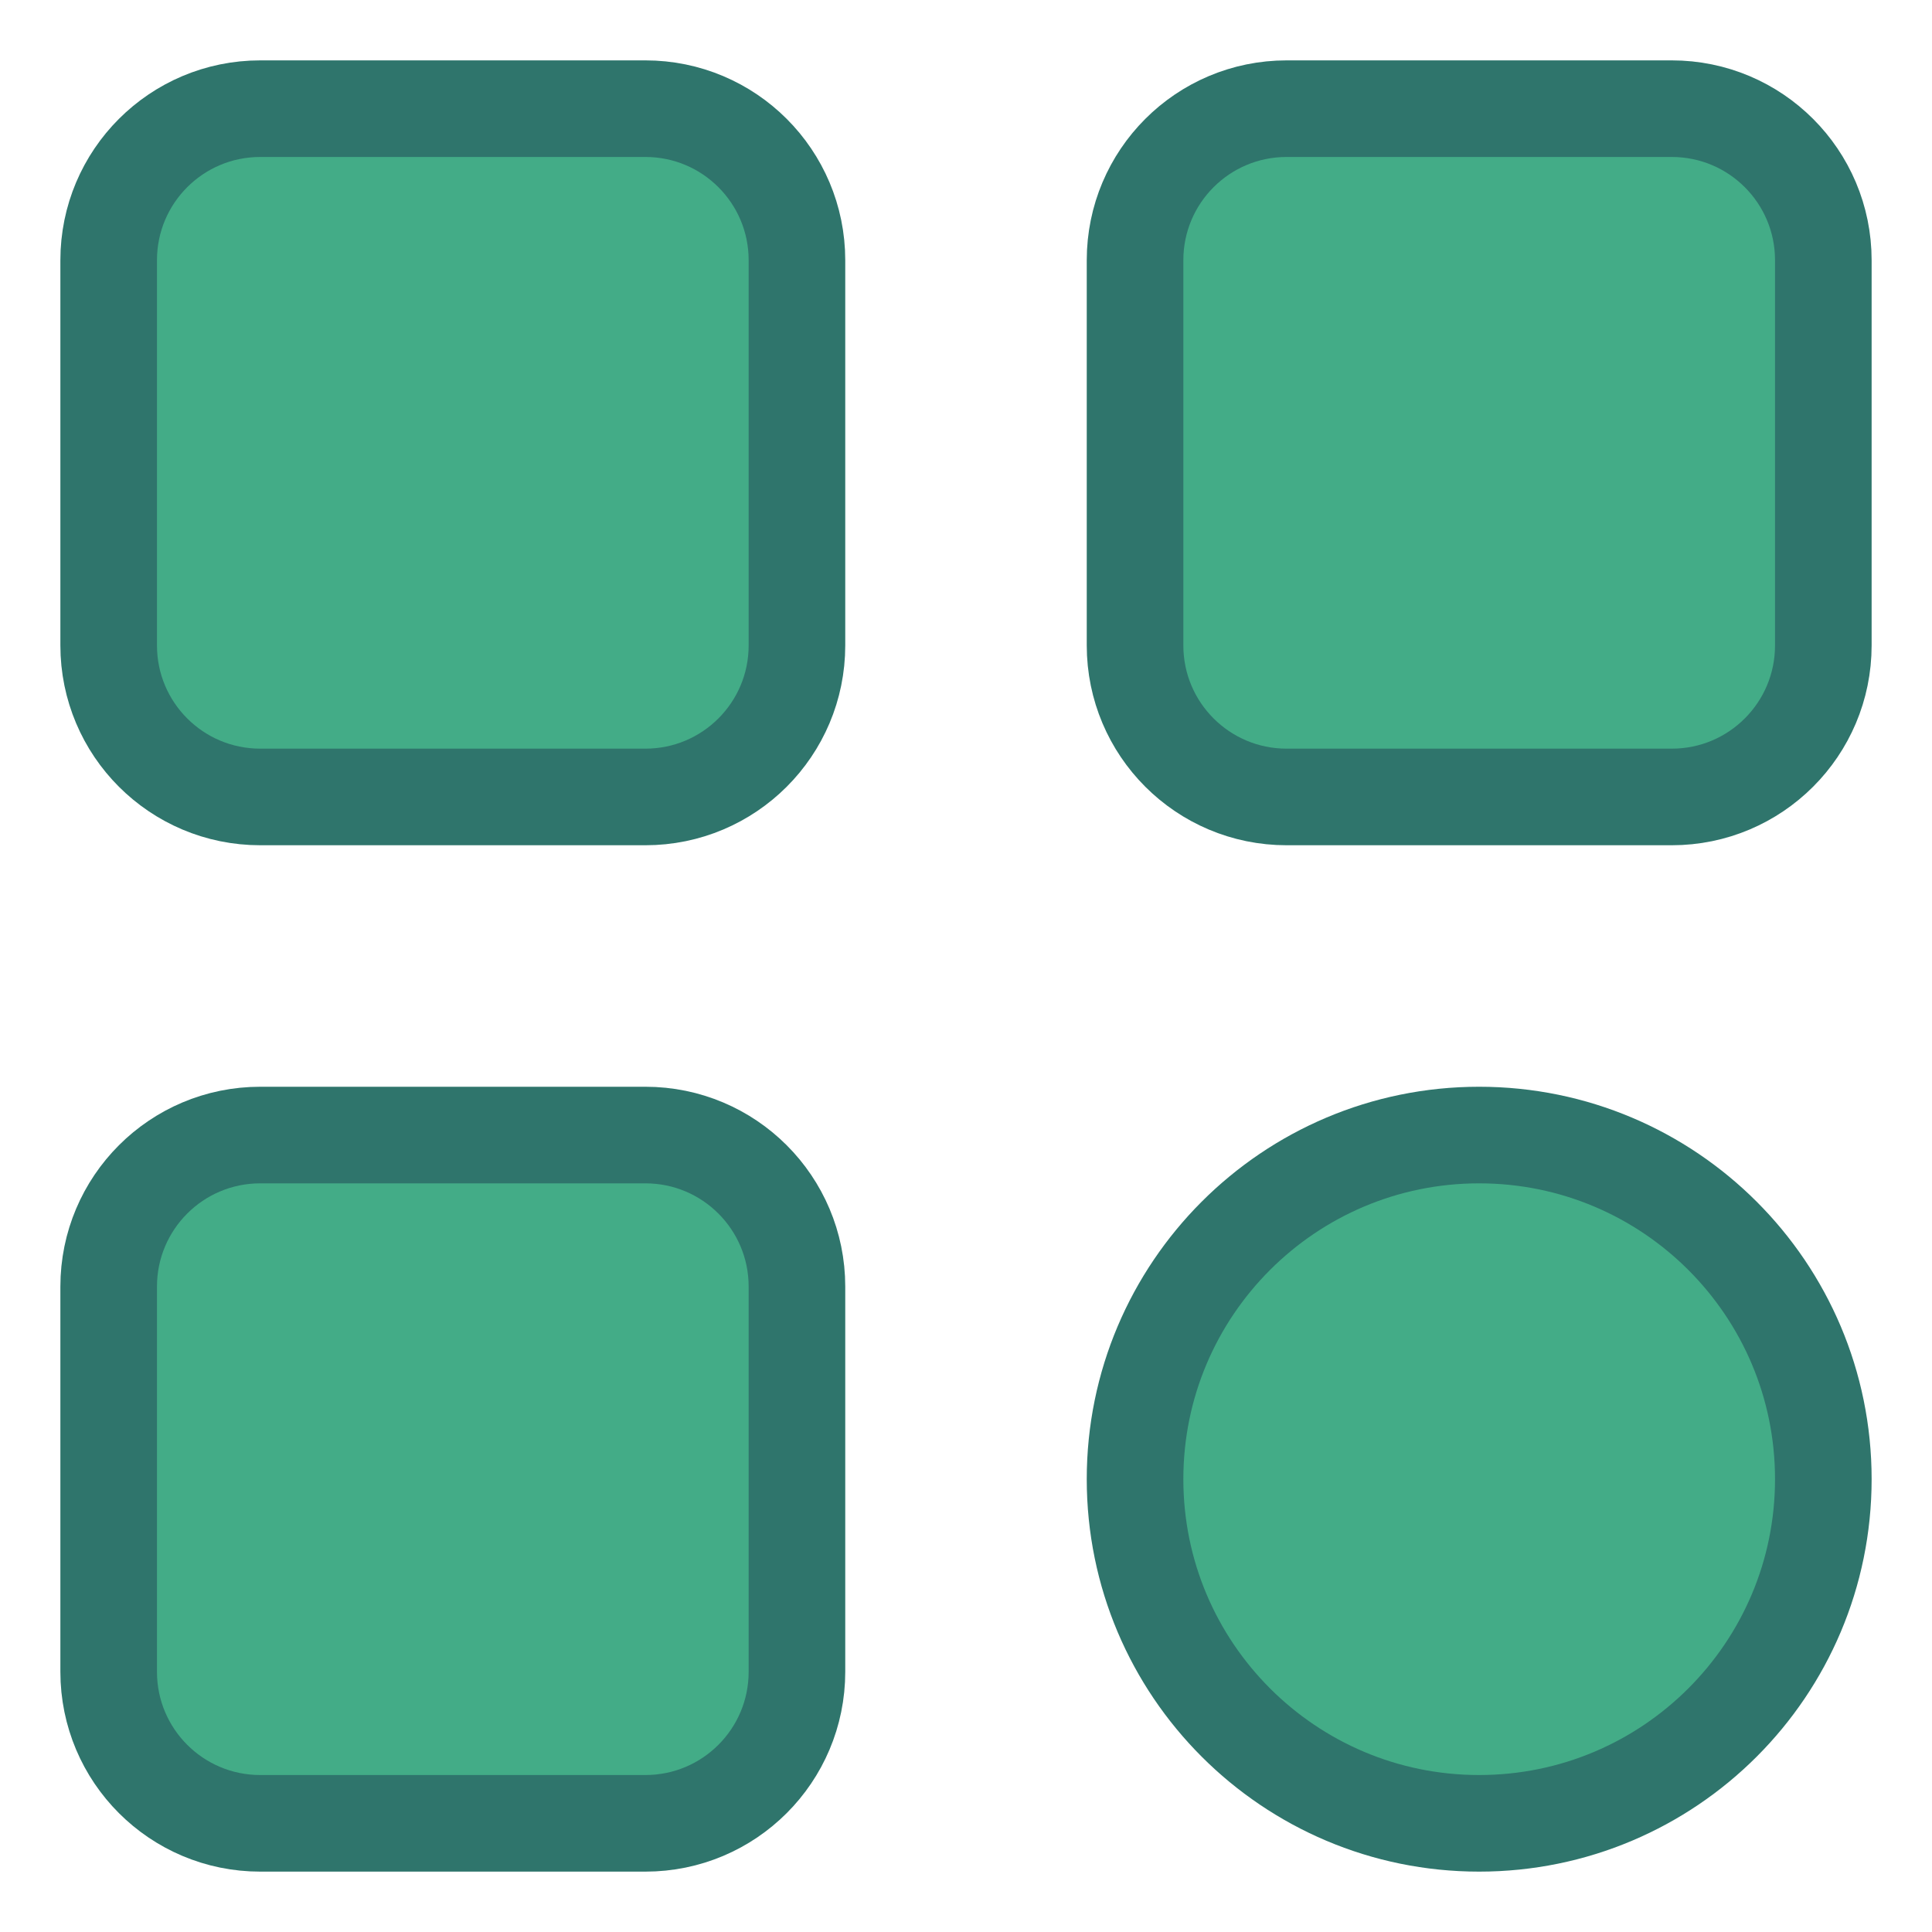 <svg width="20" height="20" viewBox="0 0 20 20" fill="none" xmlns="http://www.w3.org/2000/svg">
<g clip-path="url(#clip0_16_121)">
<path d="M2.694 1.125H6.681C7.548 1.125 8.25 1.827 8.25 2.694V6.681C8.25 7.548 7.548 8.25 6.681 8.25H2.694C1.827 8.25 1.125 7.548 1.125 6.681V2.694C1.125 1.827 1.827 1.125 2.694 1.125Z" fill="#43AC87" stroke="#2F756C"/>
<path d="M13.319 1.125H17.306C18.173 1.125 18.875 1.827 18.875 2.694V6.681C18.875 7.548 18.173 8.25 17.306 8.25H13.319C12.452 8.25 11.75 7.548 11.75 6.681V2.694C11.75 1.827 12.452 1.125 13.319 1.125Z" fill="#43AC87" stroke="#2F756C"/>
<path d="M2.694 11.75H6.681C7.548 11.75 8.25 12.452 8.25 13.319V17.306C8.25 18.173 7.548 18.875 6.681 18.875H2.694C1.827 18.875 1.125 18.173 1.125 17.306V13.319C1.125 12.452 1.827 11.75 2.694 11.75Z" fill="#43AC87" stroke="#2F756C"/>
<path d="M18.875 15.312C18.875 17.28 17.28 18.875 15.312 18.875C13.345 18.875 11.75 17.28 11.75 15.312C11.75 13.345 13.345 11.75 15.312 11.75C17.28 11.75 18.875 13.345 18.875 15.312Z" fill="#43AC87" stroke="#2F756C"/>
</g>
<defs>
<clipPath id="clip0_16_121">
<rect width="20" height="20" fill="white"/>
</clipPath>
</defs>
</svg>

